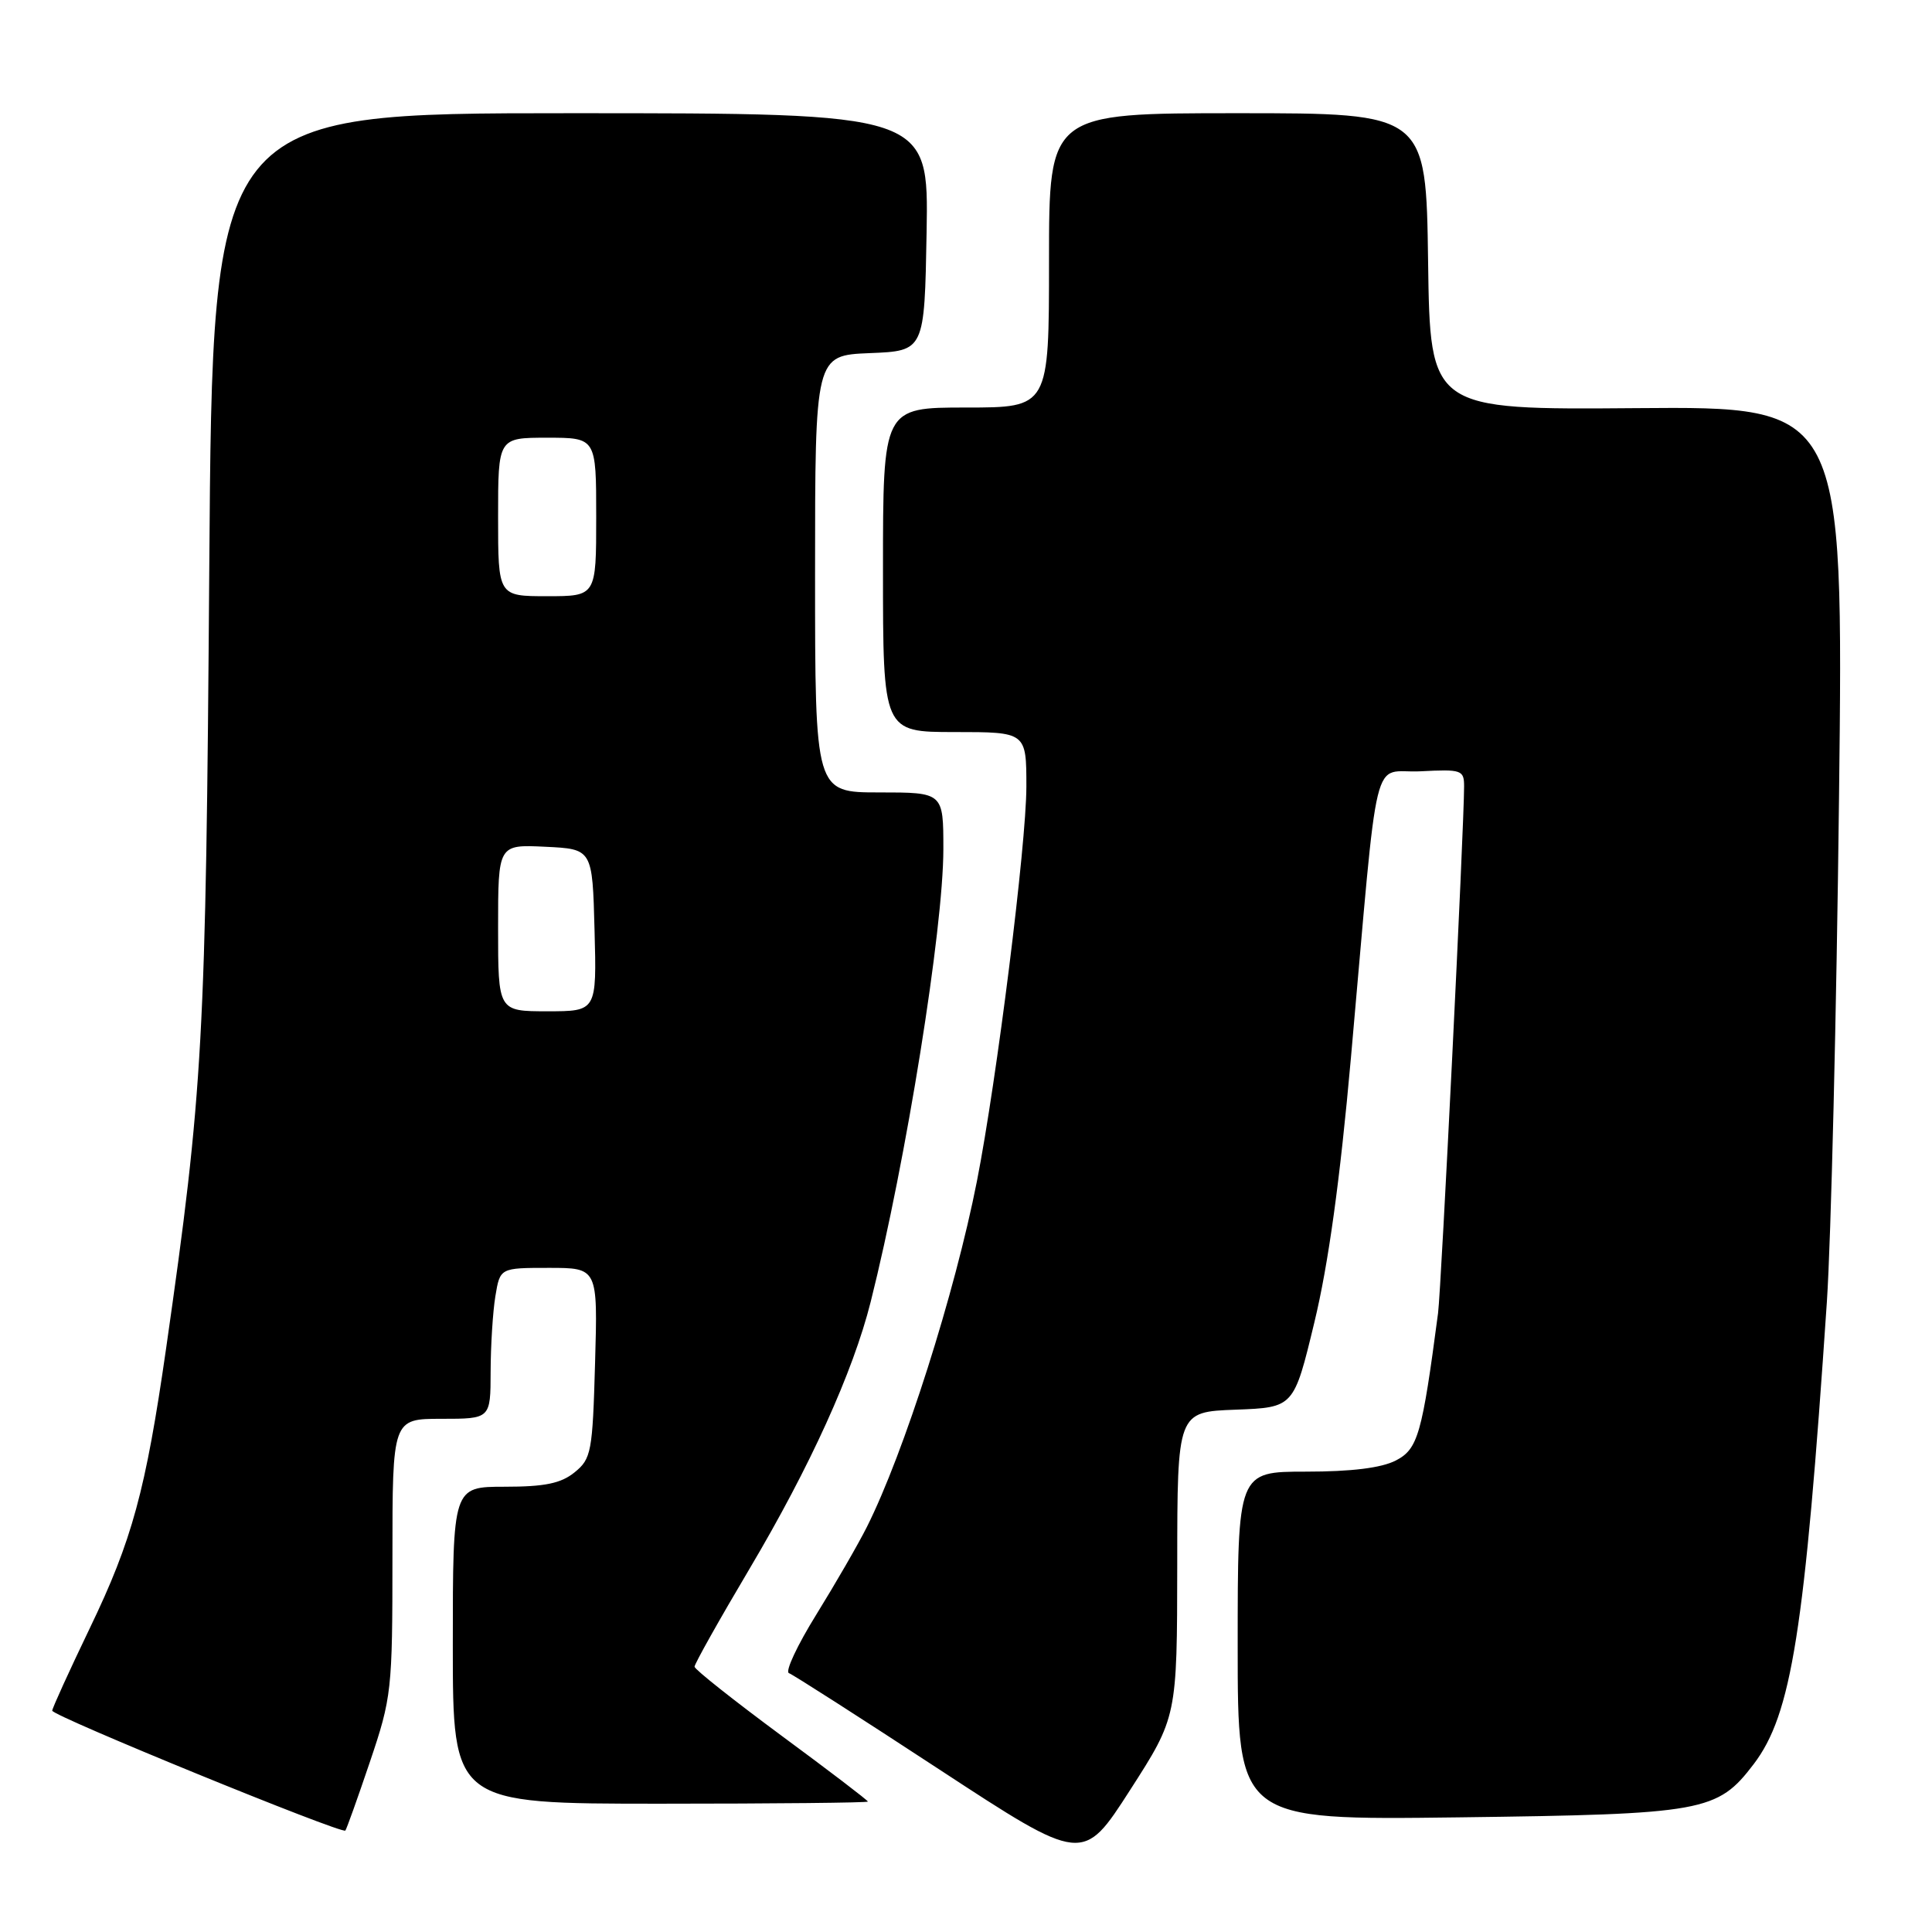 <?xml version="1.0" encoding="UTF-8" standalone="no"?>
<!DOCTYPE svg PUBLIC "-//W3C//DTD SVG 1.1//EN" "http://www.w3.org/Graphics/SVG/1.1/DTD/svg11.dtd" >
<svg xmlns="http://www.w3.org/2000/svg" xmlns:xlink="http://www.w3.org/1999/xlink" version="1.1" viewBox="0 0 256 256">
 <g >
 <path fill="currentColor"
d=" M 155.99 207.29 C 156.00 187.08 156.00 187.08 163.72 186.79 C 171.44 186.50 171.44 186.50 174.16 175.22 C 176.02 167.54 177.56 156.36 179.00 140.22 C 182.78 97.83 181.63 102.55 188.25 102.20 C 193.67 101.92 194.00 102.03 194.00 104.20 C 194.00 109.55 190.97 170.80 190.55 174.00 C 188.43 190.09 187.88 192.01 184.96 193.52 C 183.05 194.51 179.08 195.00 173.05 195.00 C 164.00 195.00 164.00 195.00 164.00 218.09 C 164.00 241.18 164.00 241.18 193.25 240.81 C 225.80 240.39 227.55 240.08 232.37 233.76 C 237.39 227.17 239.13 216.22 242.07 172.50 C 242.62 164.25 243.35 134.18 243.68 105.68 C 244.28 53.86 244.28 53.86 216.89 54.08 C 189.50 54.30 189.50 54.30 189.23 34.65 C 188.96 15.00 188.96 15.00 163.98 15.00 C 139.00 15.00 139.00 15.00 139.00 34.50 C 139.00 54.00 139.00 54.00 128.00 54.00 C 117.00 54.00 117.00 54.00 117.00 75.50 C 117.00 97.00 117.00 97.00 126.50 97.00 C 136.00 97.00 136.00 97.00 136.00 104.25 C 135.99 111.92 132.09 143.05 129.45 156.50 C 126.53 171.35 119.78 192.55 114.86 202.34 C 113.71 204.63 110.70 209.84 108.17 213.93 C 105.64 218.01 104.00 221.51 104.54 221.70 C 105.07 221.89 114.05 227.64 124.49 234.48 C 143.49 246.92 143.49 246.92 149.73 237.21 C 155.97 227.50 155.97 227.50 155.99 207.29 Z  M 49.01 233.47 C 51.90 224.92 52.00 224.01 52.00 206.31 C 52.00 188.00 52.00 188.00 58.50 188.00 C 65.00 188.00 65.00 188.00 65.01 181.75 C 65.02 178.31 65.30 173.81 65.64 171.75 C 66.26 168.00 66.26 168.00 72.73 168.00 C 79.21 168.00 79.21 168.00 78.85 180.59 C 78.52 192.40 78.35 193.30 76.14 195.09 C 74.33 196.56 72.18 197.00 66.89 197.00 C 60.00 197.00 60.00 197.00 60.00 218.00 C 60.00 239.00 60.00 239.00 87.50 239.00 C 102.62 239.00 115.00 238.87 115.00 238.72 C 115.00 238.56 109.84 234.62 103.53 229.97 C 97.23 225.31 92.05 221.21 92.03 220.85 C 92.02 220.49 95.30 214.64 99.33 207.85 C 107.34 194.34 113.03 181.81 115.37 172.50 C 120.06 153.86 125.00 123.07 125.00 112.51 C 125.00 105.00 125.00 105.00 116.50 105.00 C 108.00 105.00 108.00 105.00 108.00 76.04 C 108.00 47.09 108.00 47.09 115.25 46.79 C 122.50 46.50 122.50 46.50 122.78 30.75 C 123.05 15.00 123.05 15.00 75.61 15.00 C 28.16 15.00 28.16 15.00 27.73 75.25 C 27.28 137.96 26.92 144.40 22.00 178.74 C 19.30 197.51 17.51 204.10 11.90 215.74 C 9.19 221.38 6.95 226.29 6.92 226.67 C 6.86 227.34 45.25 243.04 45.76 242.56 C 45.90 242.42 47.37 238.33 49.01 233.47 Z  M 66.00 122.95 C 66.00 111.90 66.00 111.90 72.25 112.20 C 78.50 112.50 78.50 112.50 78.78 123.25 C 79.07 134.00 79.07 134.00 72.53 134.00 C 66.00 134.00 66.00 134.00 66.00 122.95 Z  M 66.00 68.50 C 66.00 58.00 66.00 58.00 72.50 58.00 C 79.00 58.00 79.00 58.00 79.00 68.50 C 79.00 79.00 79.00 79.00 72.50 79.00 C 66.00 79.00 66.00 79.00 66.00 68.50 Z "/>
</g>
</svg>